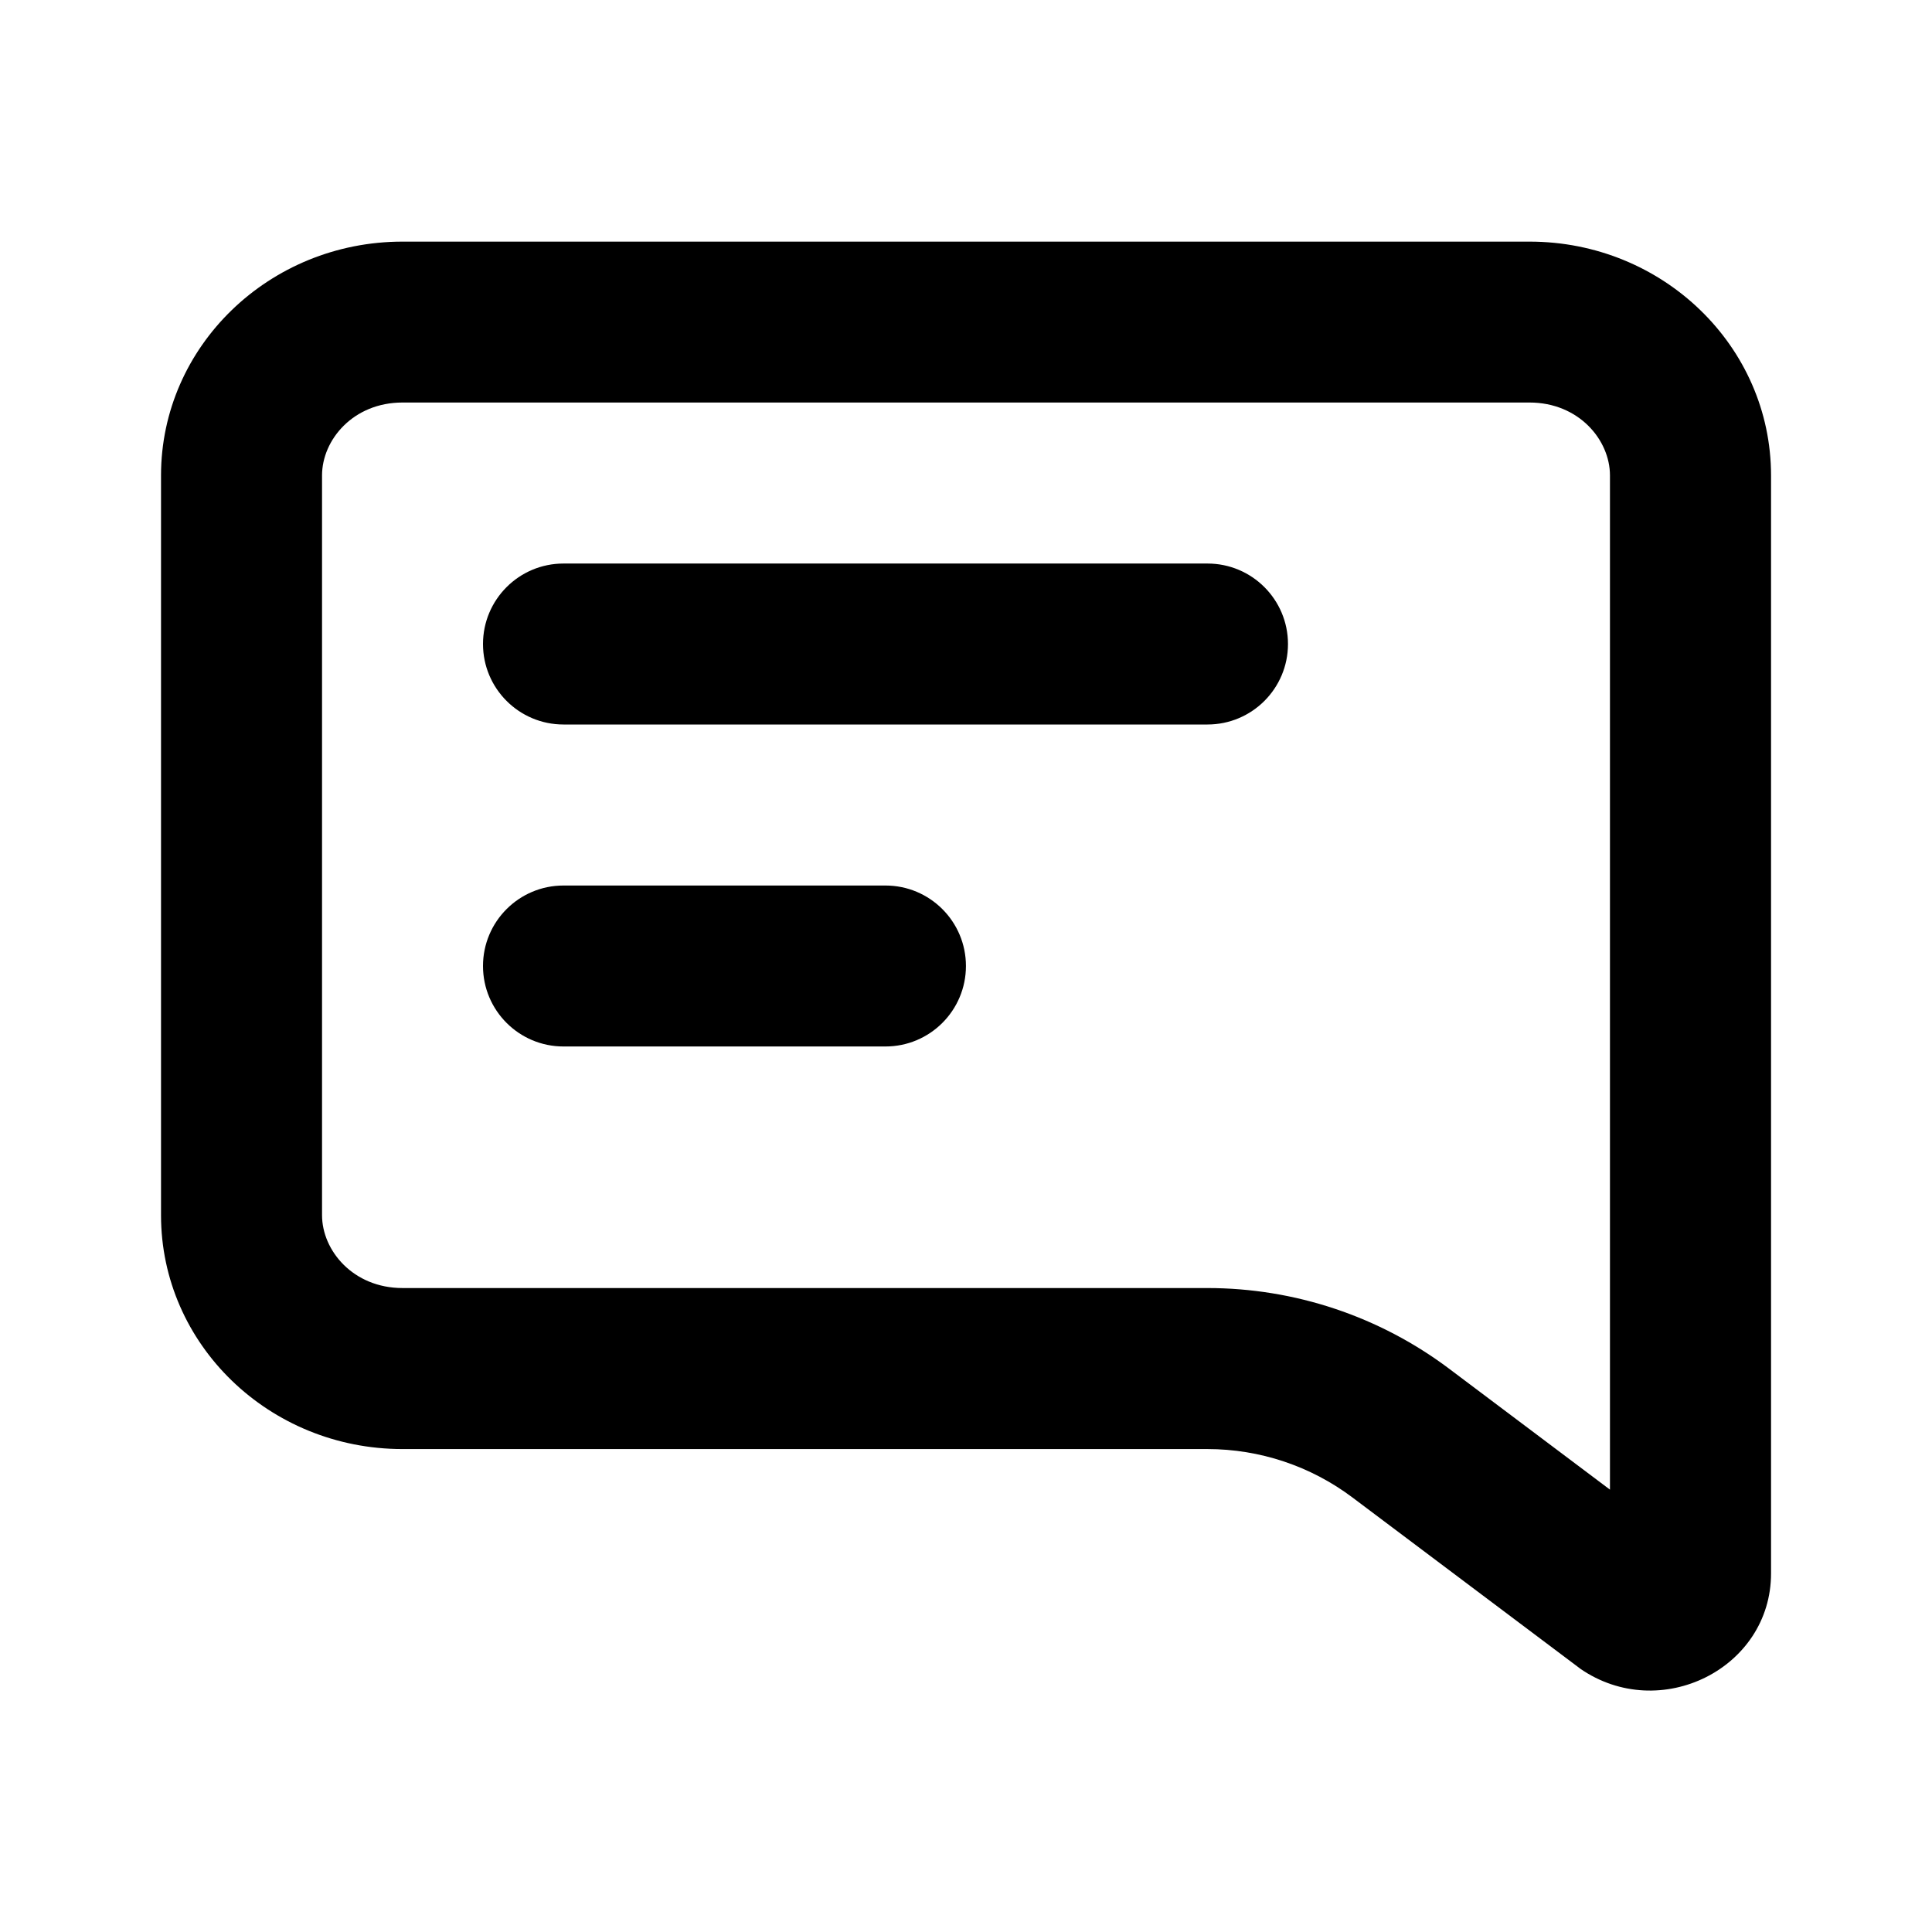 <svg height="32" viewBox="0 0 32 32" width="32" xmlns="http://www.w3.org/2000/svg"><path d="m8 10.667c0-.736.597-1.333 1.333-1.333h10.667c.736 0 1.333.597 1.333 1.333s-.597 1.333-1.333 1.333h-10.667c-.736 0-1.333-.597-1.333-1.333z"/><path d="m9.333 14.667c-.736 0-1.333.597-1.333 1.333s.597 1.333 1.333 1.333h5.333c.736 0 1.333-.597 1.333-1.333s-.597-1.333-1.333-1.333z"/><path d="m26.171 27.636-3.77-2.833c-.693-.521-1.536-.802-2.403-.802h-13.331c-2.209 0-4-1.734-4-3.873v-12.253c0-2.139 1.791-3.873 4-3.873h18.667c2.209 0 4 1.734 4 3.873v18.186c0 1.575-1.839 2.492-3.163 1.576zm-19.504-20.969c-.818 0-1.333.62-1.333 1.207v12.253c0 .586.516 1.207 1.333 1.207h13.331c1.445 0 2.851.469 4.005 1.337l2.663 2.002v-16.799c0-.586-.515-1.207-1.333-1.207h-18.667z"/></svg>